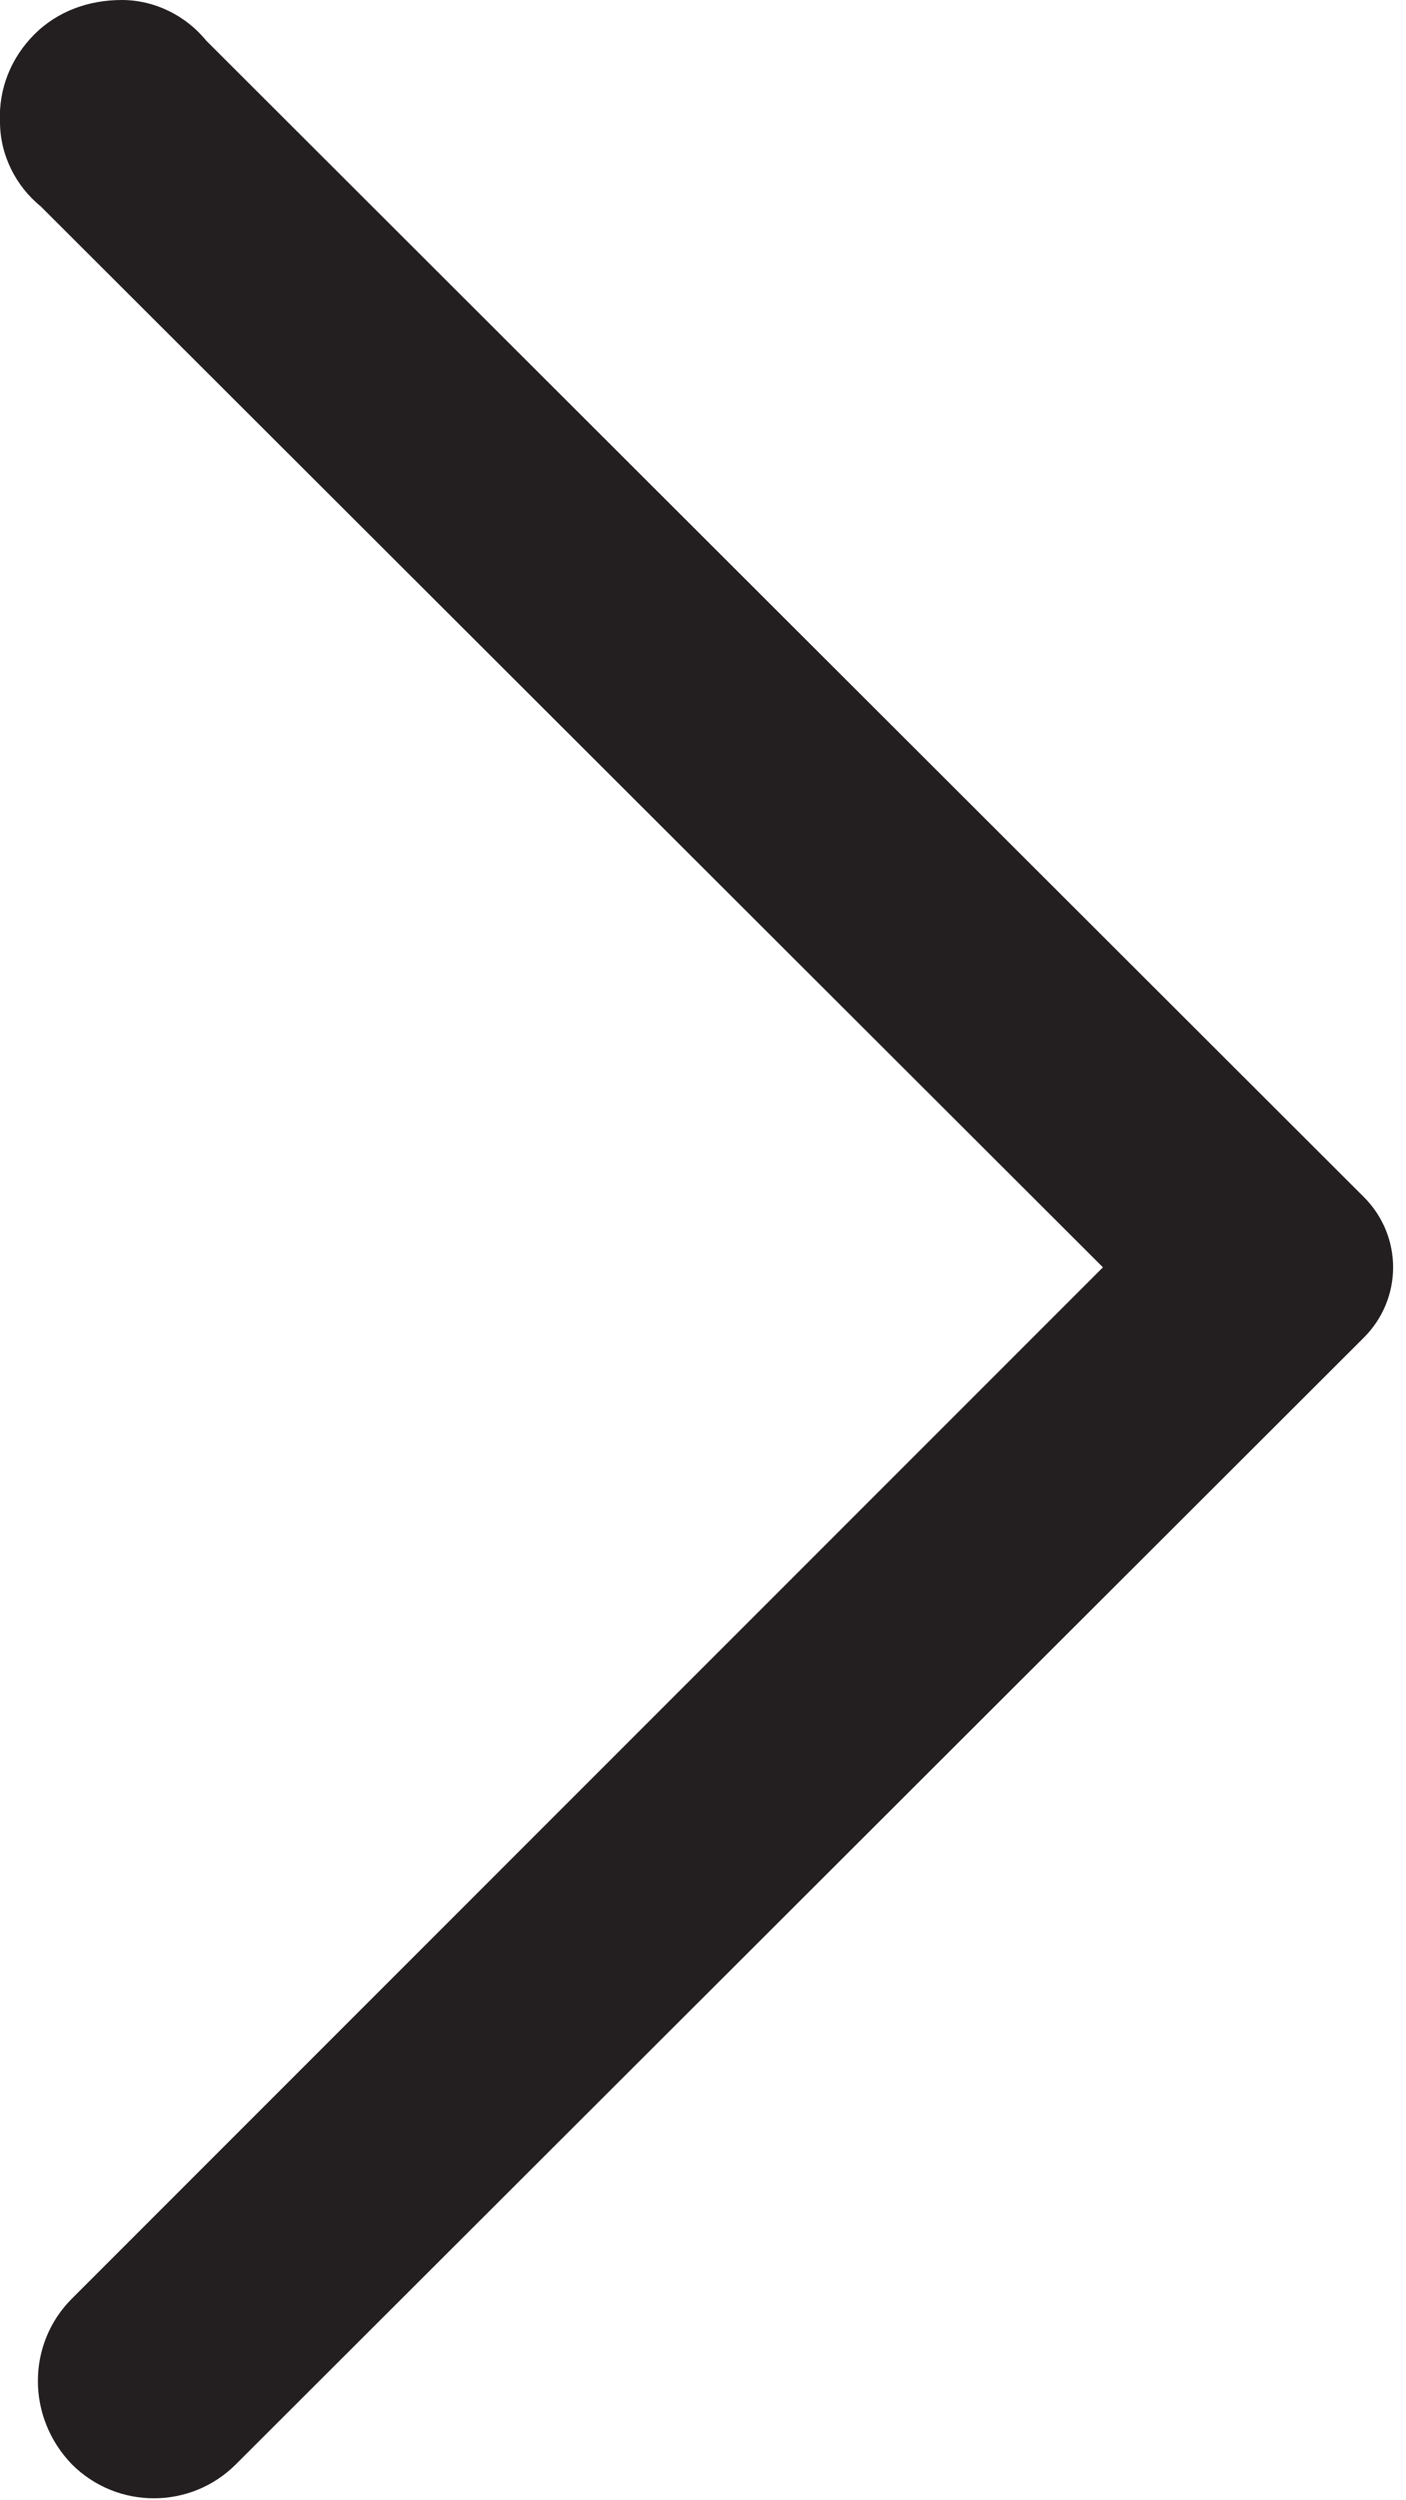 <svg width="9" height="16" viewBox="0 0 9 16" fill="none" xmlns="http://www.w3.org/2000/svg">
<g clip-path="url(#clip0_3094_518)">
<path d="M8.73 7.66L1.32 0.26C1.19 0.1 0.99 0 0.78 0C0.57 0 0.37 0.07 0.22 0.22C0.07 0.37 -0.01 0.57 -2.00272e-05 0.78C-2.00272e-05 0.99 0.1 1.19 0.26 1.32L7.06 8.11L0.46 14.71C0.17 15 0.17 15.47 0.46 15.77C0.75 16.06 1.22 16.06 1.51 15.77L8.73 8.56C8.98 8.31 8.98 7.91 8.73 7.66Z" fill="#231F20"/>
</g>
<defs>
<clipPath id="clip0_3094_518">
<rect width="8.92" height="15.99" fill="white" transform="matrix(-1 0 0 1 8.92 0)"/>
</clipPath>
</defs>
</svg>
